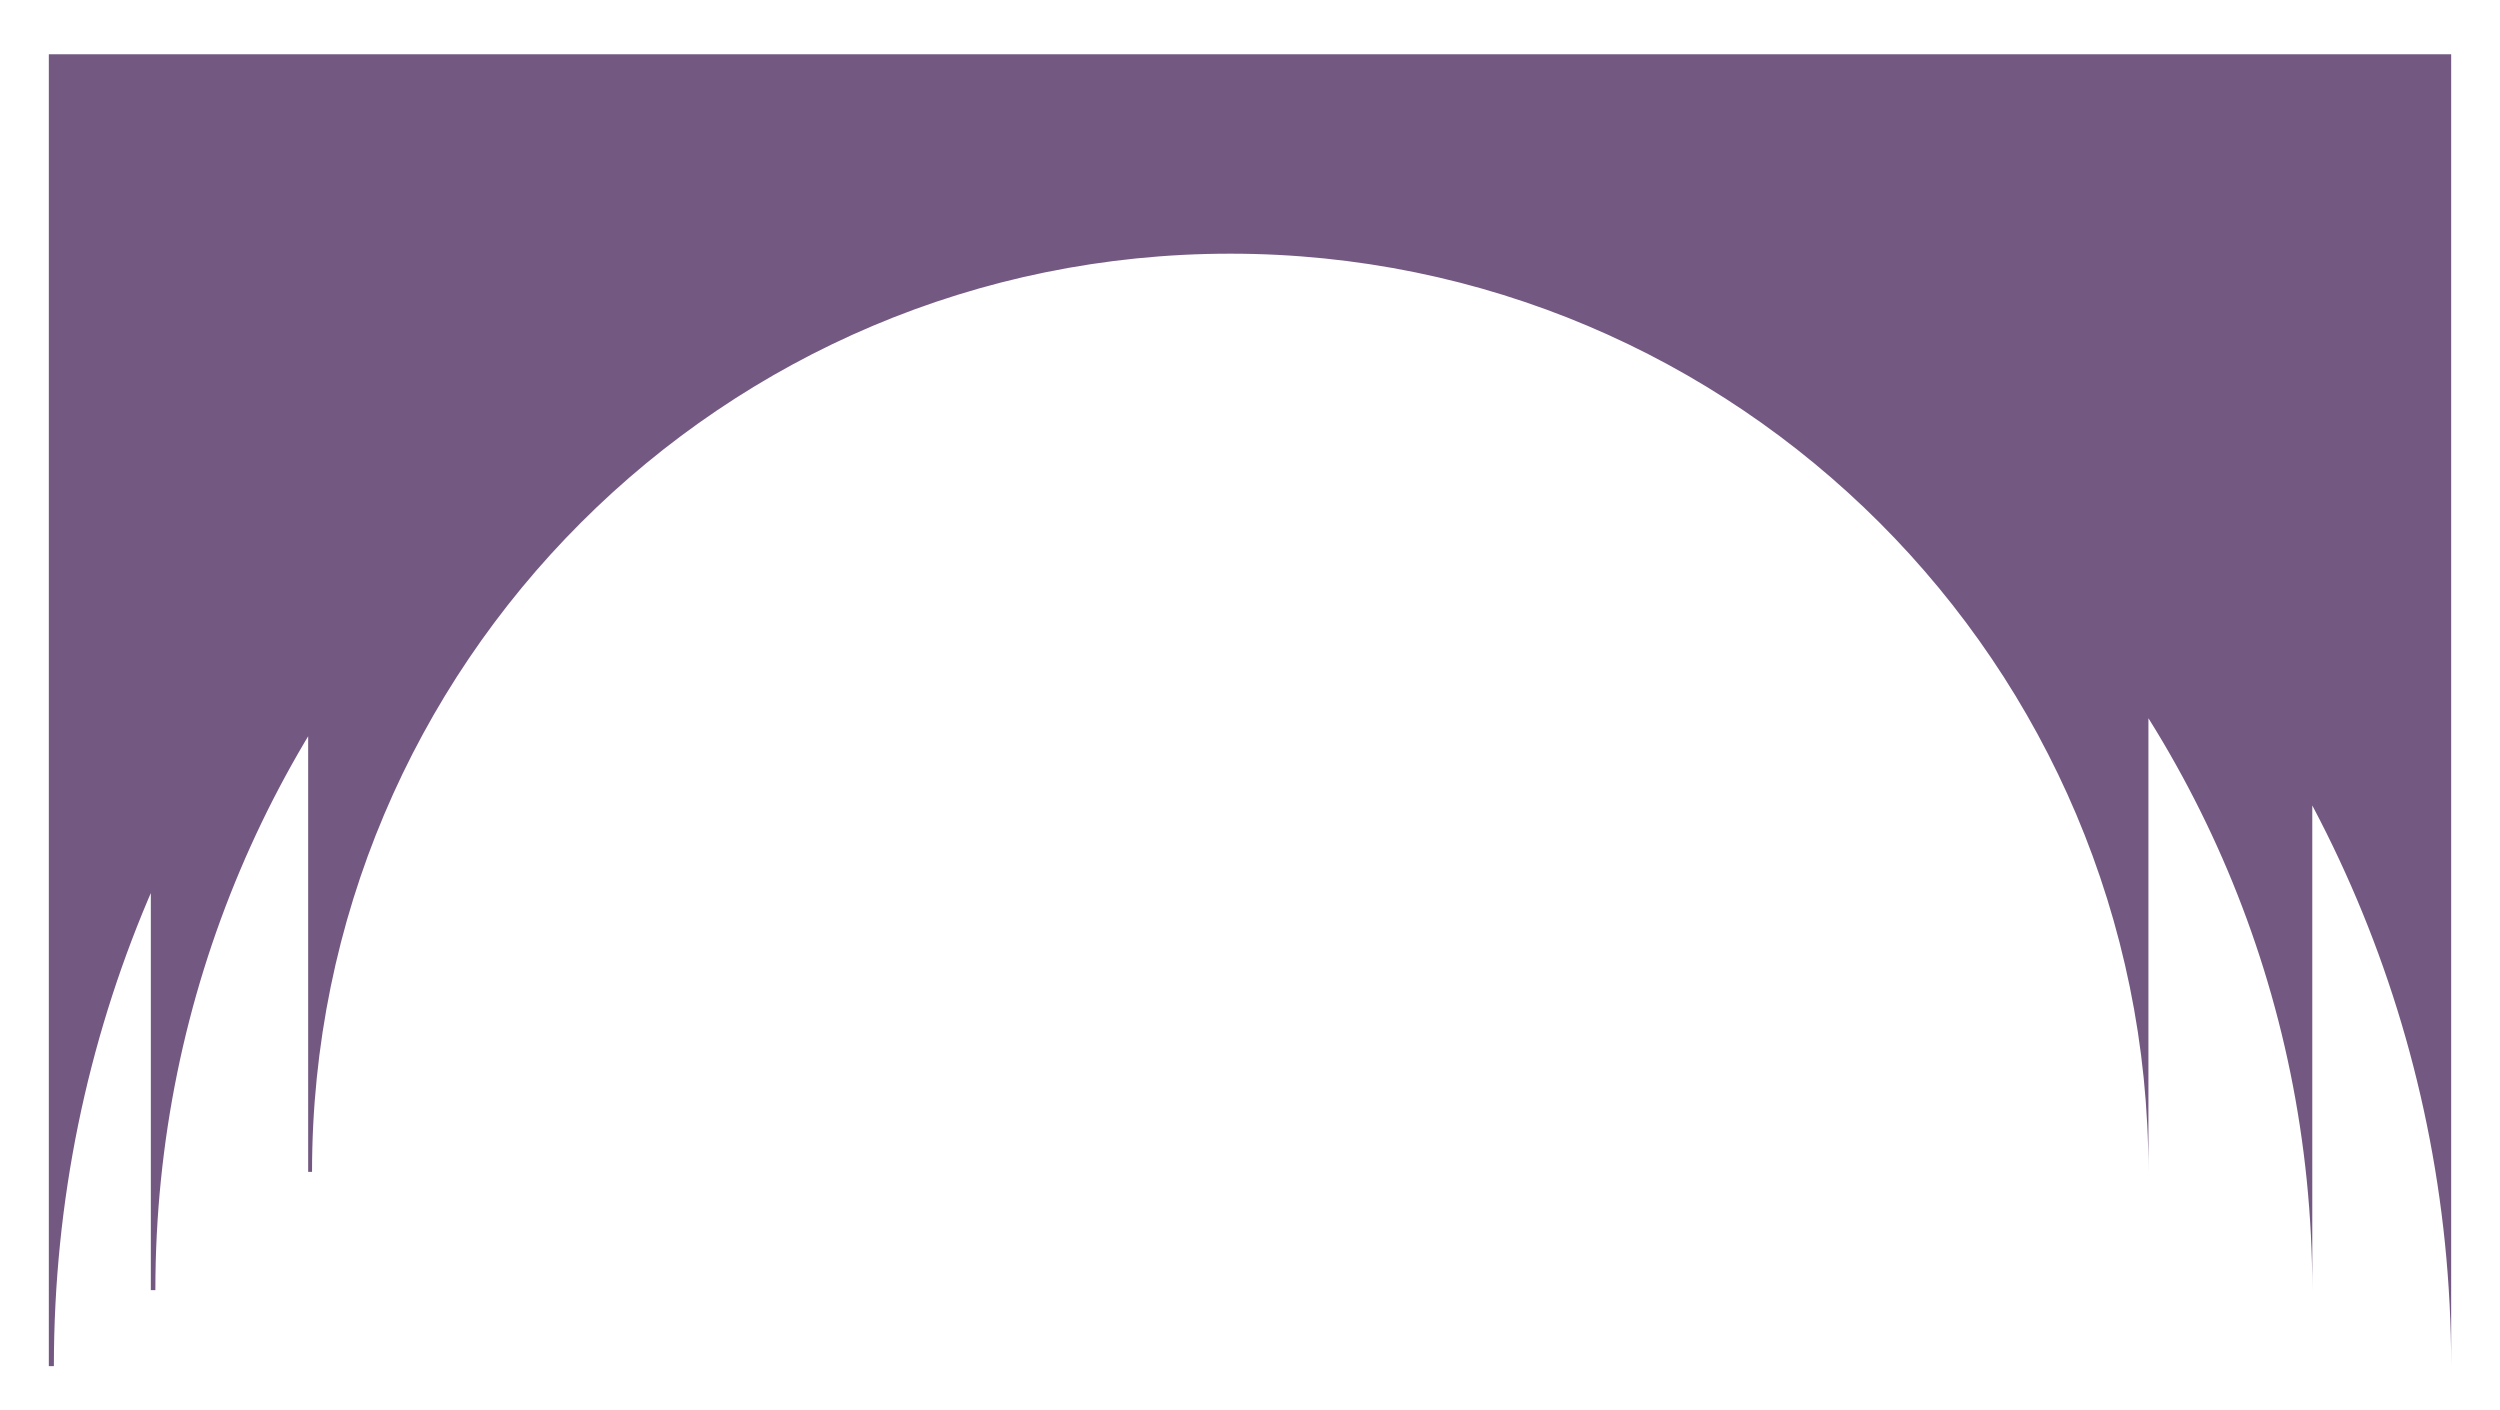 <svg version="1.2" baseProfile="tiny-ps" xmlns="http://www.w3.org/2000/svg" viewBox="0 0 2304 1299" width="2304" height="1299">
	<title>Shape</title>
	<style>
		tspan { white-space:pre }
		.shp0 { fill: #735981 } 
	</style>
	<path id="Shape" class="shp0" d="M287.57 1080C287.57 612.65 666.43 233.79 1133.78 233.79C1601.14 233.79 1980 612.65 1980 1080L1980 154L284 154L284 1080L287.57 1080ZM143.19 1189C143.19 639.89 588.18 194.75 1137.1 194.75C1686.01 194.75 2131 639.89 2131 1189L2131 101L139 101L139 1189L143.19 1189ZM49.66 1259C49.66 648.82 544.24 154.18 1154.33 154.18C1764.42 154.18 2259 648.82 2259 1259L2259 50L45 50L45 1259L49.66 1259Z" />
</svg>